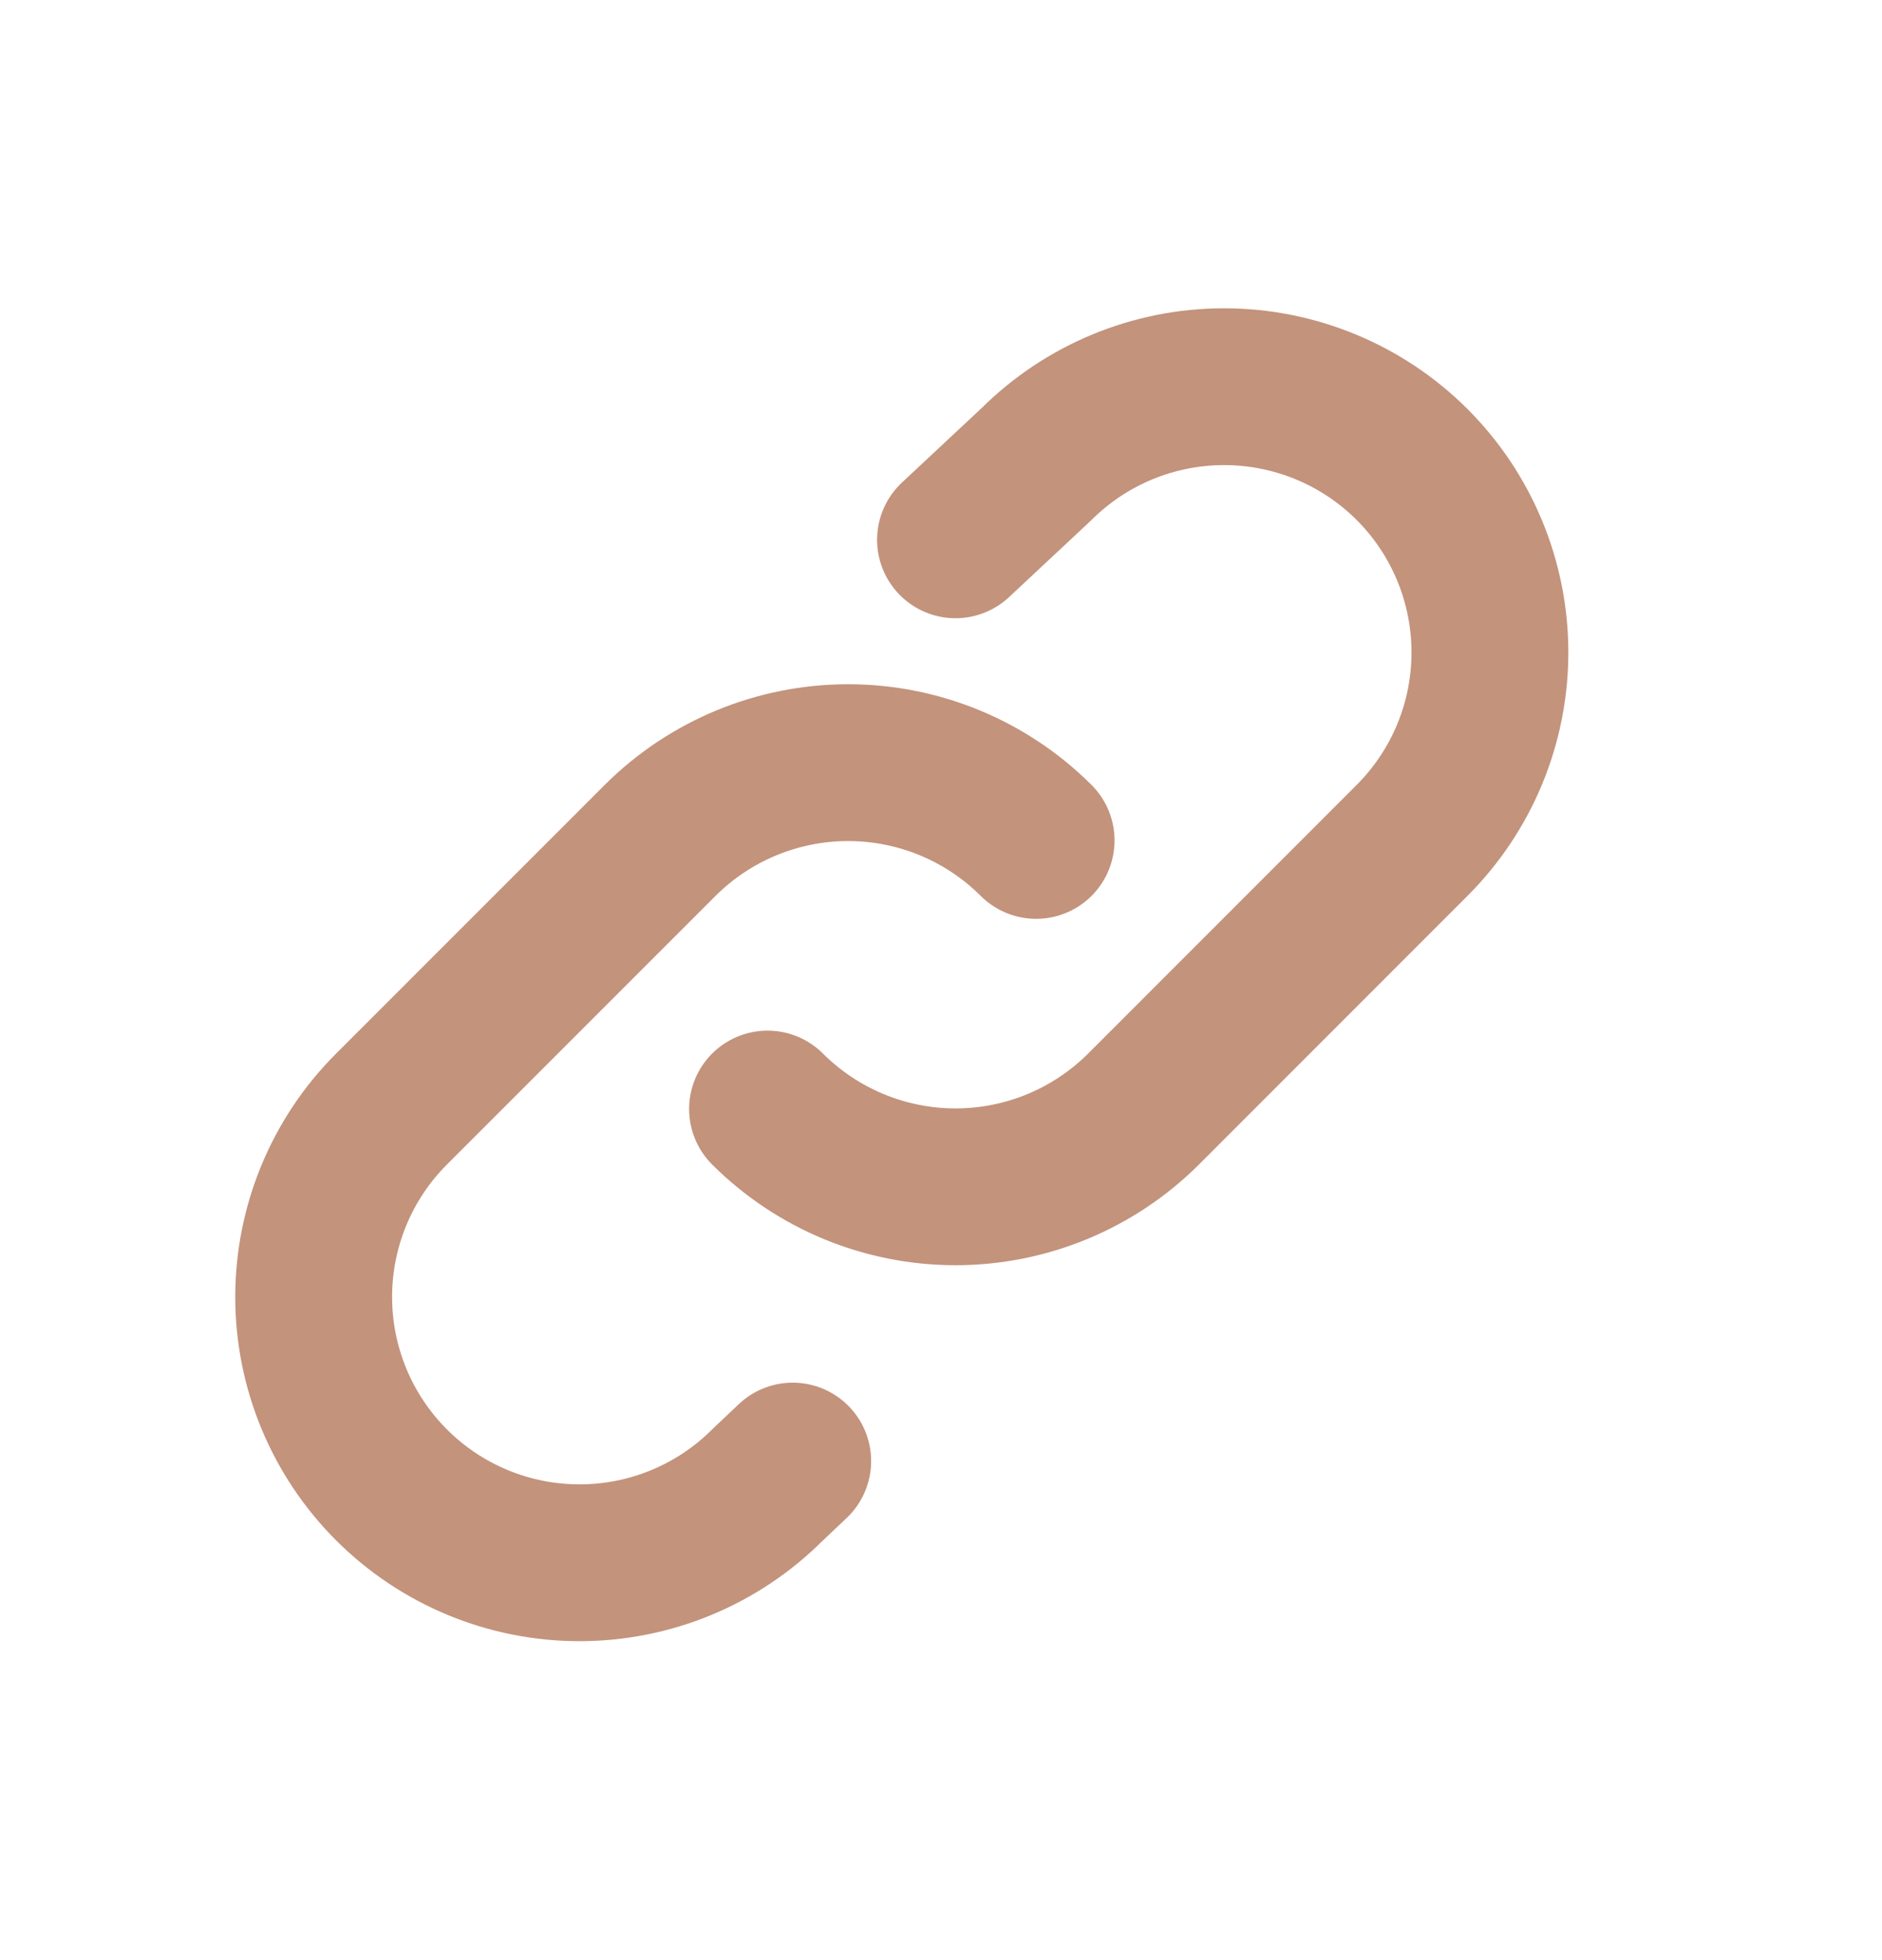 <svg width="24" height="25" viewBox="0 0 24 25" fill="none" xmlns="http://www.w3.org/2000/svg">
<path d="M13.213 10.719C12.577 10.084 11.715 9.727 10.816 9.727C9.917 9.727 9.054 10.084 8.418 10.719L4.993 14.145C4.357 14.78 4 15.643 4 16.542C4 17.441 4.357 18.303 4.993 18.939C5.629 19.575 6.491 19.932 7.39 19.932C8.29 19.932 9.152 19.575 9.788 18.939L10.109 18.635M9.788 14.145C10.424 14.78 11.286 15.137 12.185 15.137C13.084 15.137 13.947 14.78 14.583 14.145L18.007 10.719C18.643 10.083 19 9.221 19 8.322C19 7.423 18.643 6.56 18.007 5.924C17.371 5.289 16.509 4.932 15.61 4.932C14.711 4.932 13.849 5.289 13.213 5.924L12.185 6.885" stroke="#C3937C" stroke-width="2" stroke-linecap="round" stroke-linejoin="round"/>
</svg>
